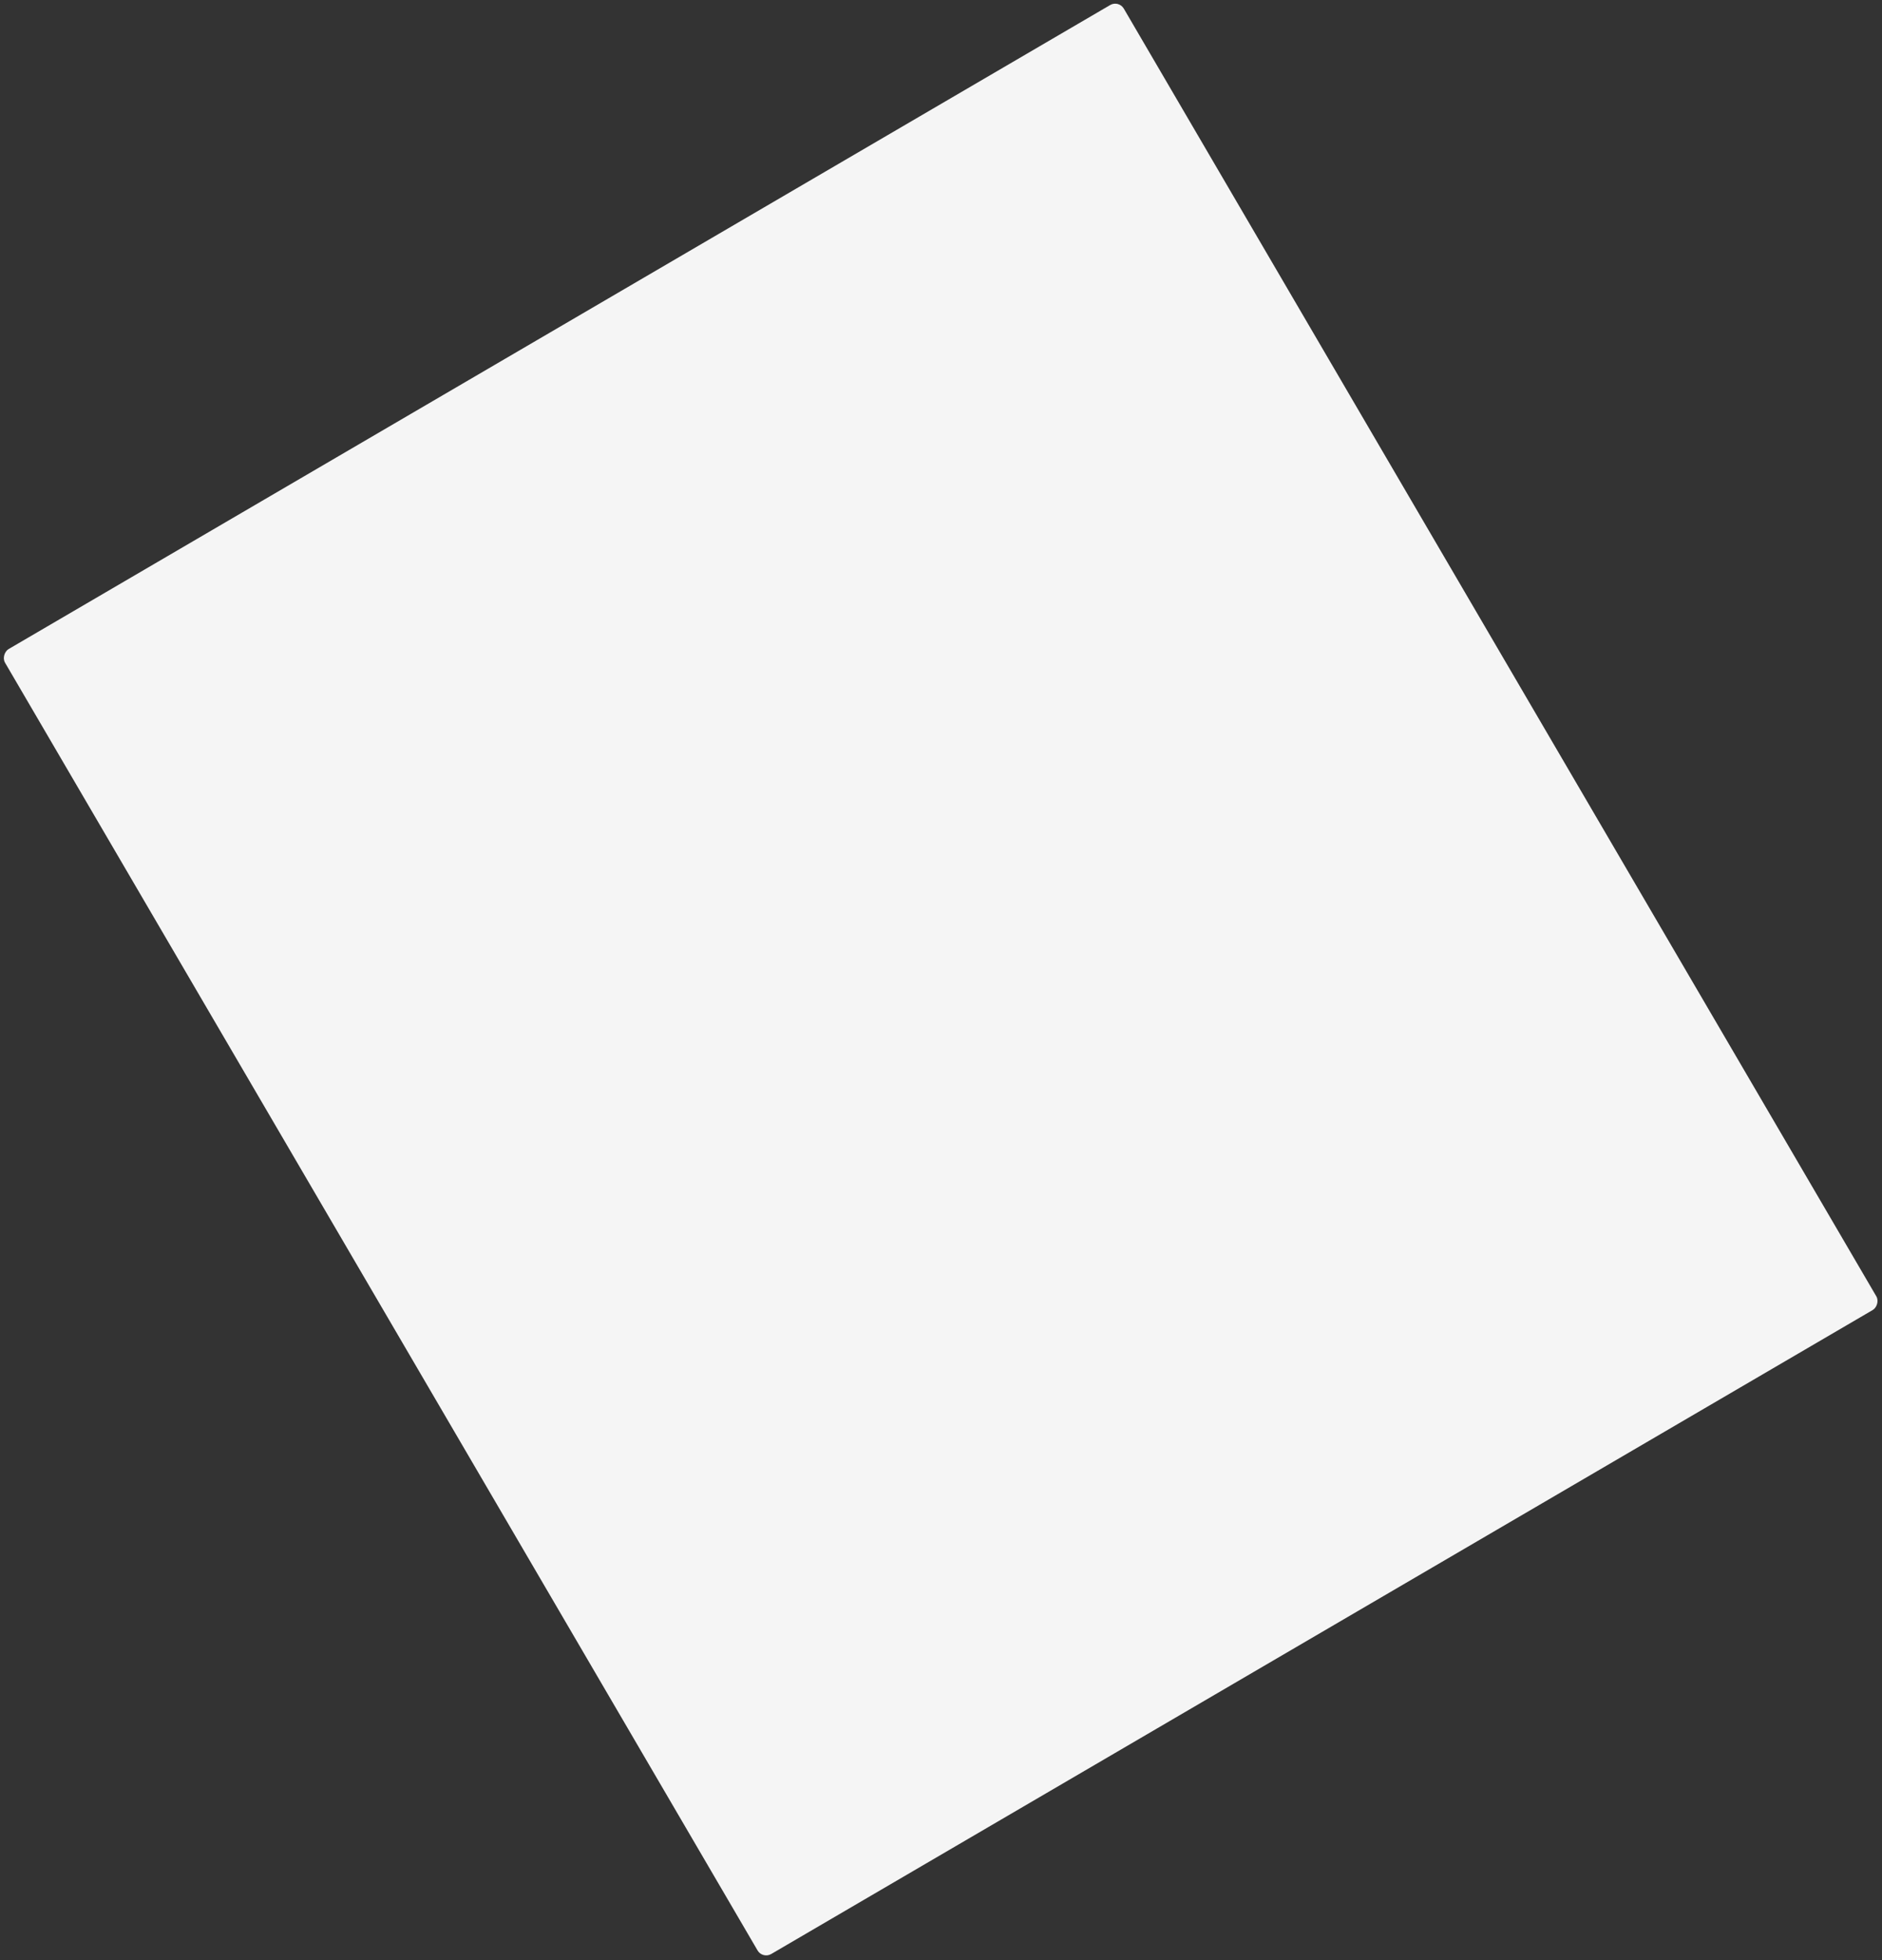 <svg width="944" height="983" viewBox="0 0 944 983" fill="none" xmlns="http://www.w3.org/2000/svg">
<rect x="0" y="0" width="944" height="983" fill="#333333" stroke="none"/>
<rect x="382.514" y="982.419" width="758" height="650" rx="5" transform="rotate(-120.307 382.514 982.419)" fill="#F5F5F5"/>
</svg>
